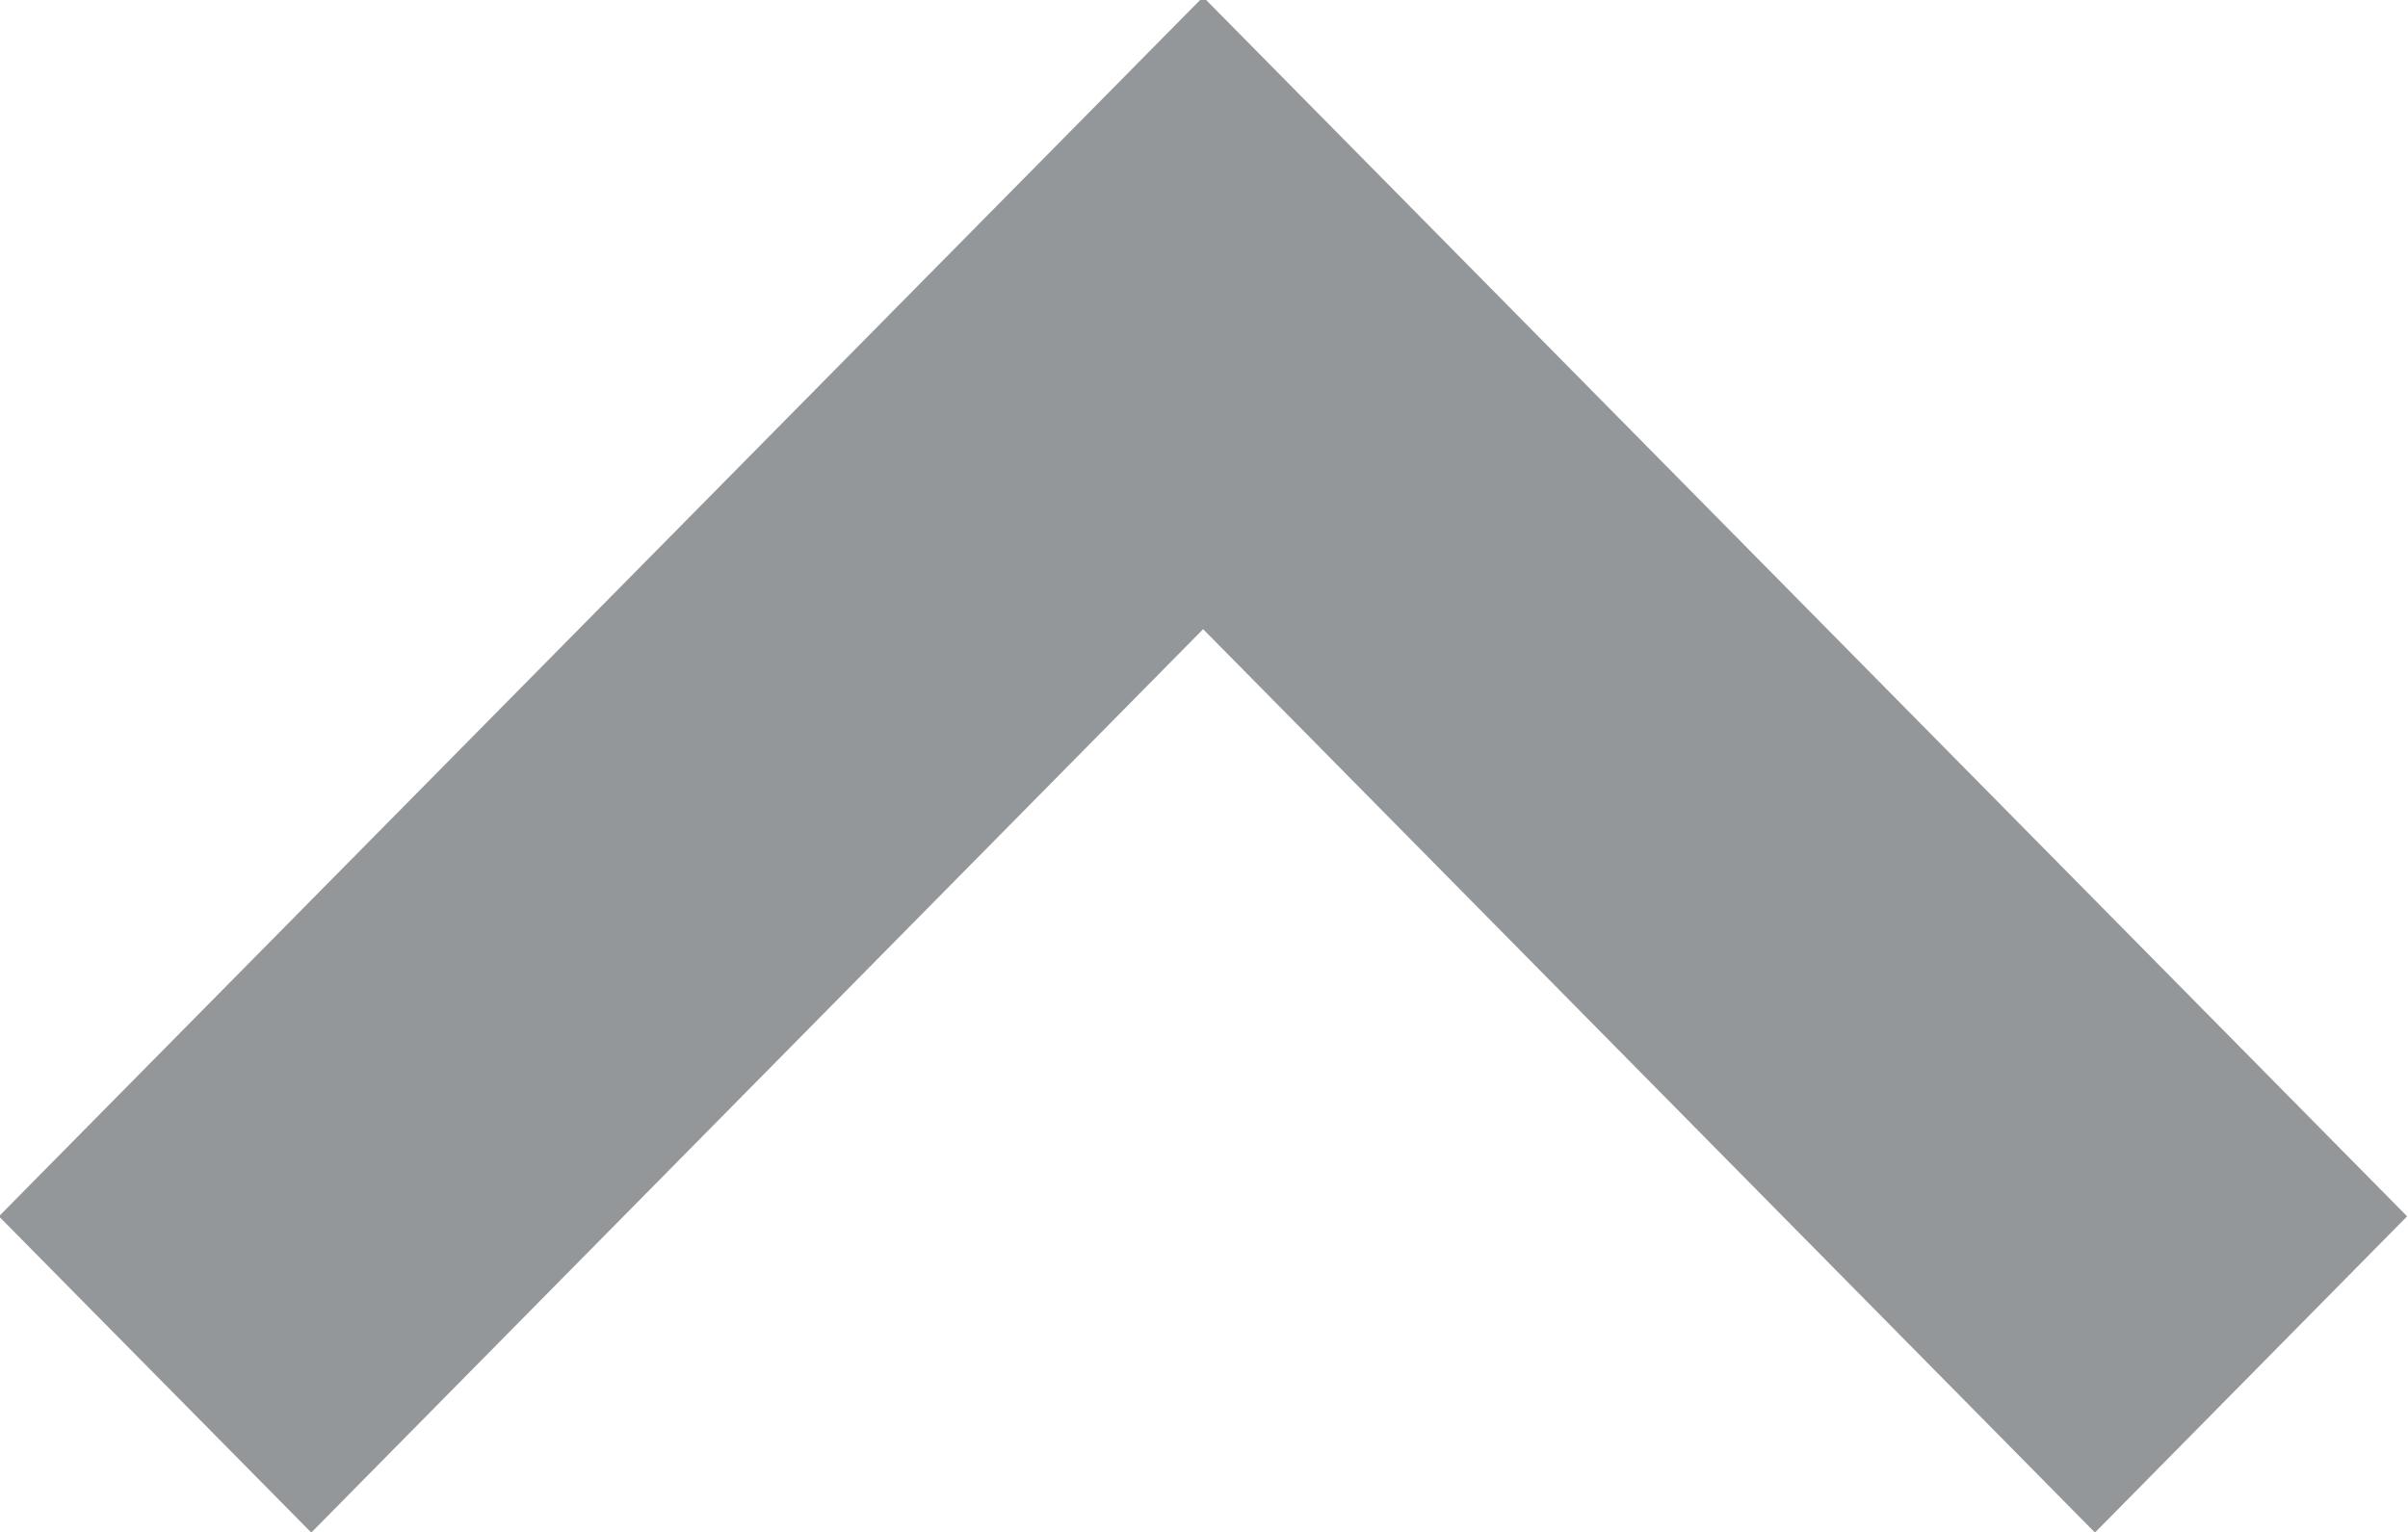 <svg xmlns="http://www.w3.org/2000/svg" width="11" height="7">
    <path fill="#94979A" fill-rule="evenodd" d="M5.496-.014L-.005 5.558l1.427 1.445 4.074-4.128L9.57 7.003l1.426-1.445-5.5-5.572z"/>
</svg>

